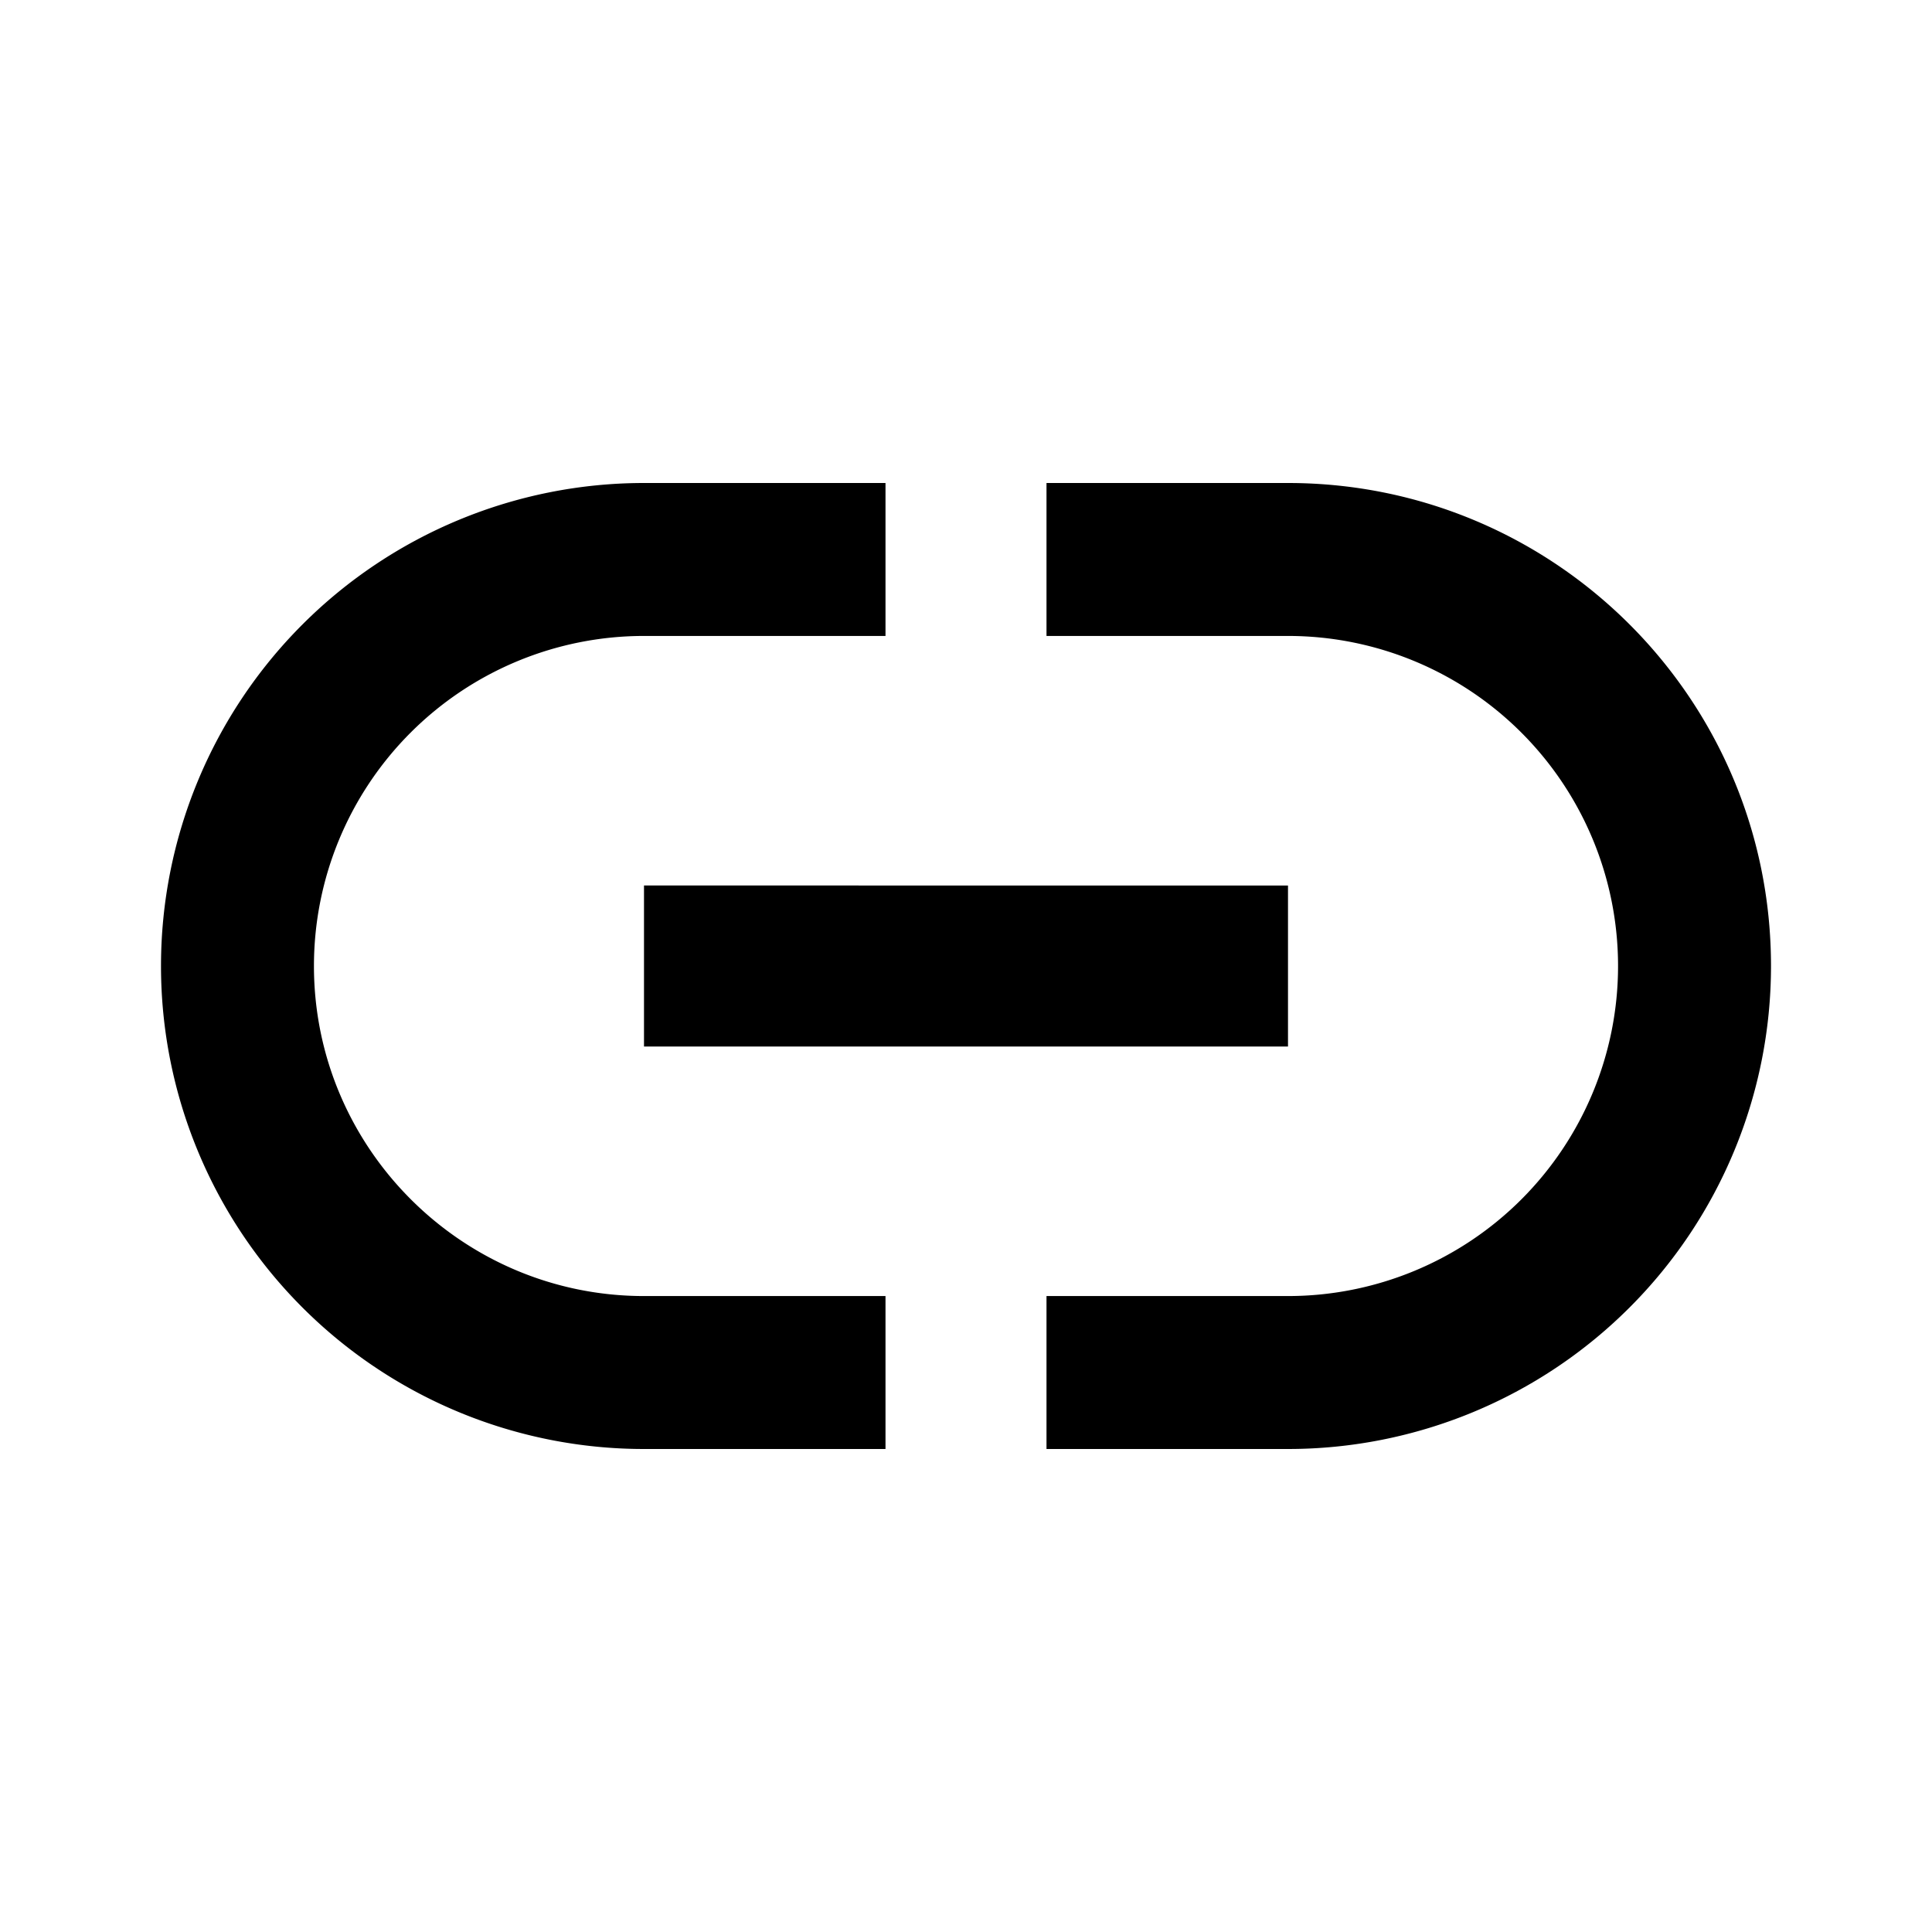 <svg viewBox="0 0 24 24" xmlns="http://www.w3.org/2000/svg">
  <path d="M16 6h-3v1.9h3a4.1 4.1 0 0 1 4.1 4.1 4.1 4.1 0 0 1-4.1 4.1h-3V18h3a6 6 0 0 0 6-6c0-3.32-2.69-6-6-6M3.9 12A4.1 4.1 0 0 1 8 7.9h3V6H8a6 6 0 0 0-6 6 6 6 0 0 0 6 6h3v-1.9H8c-2.26 0-4.1-1.84-4.1-4.1M8 13h8v-2H8v2z"/>
</svg>
